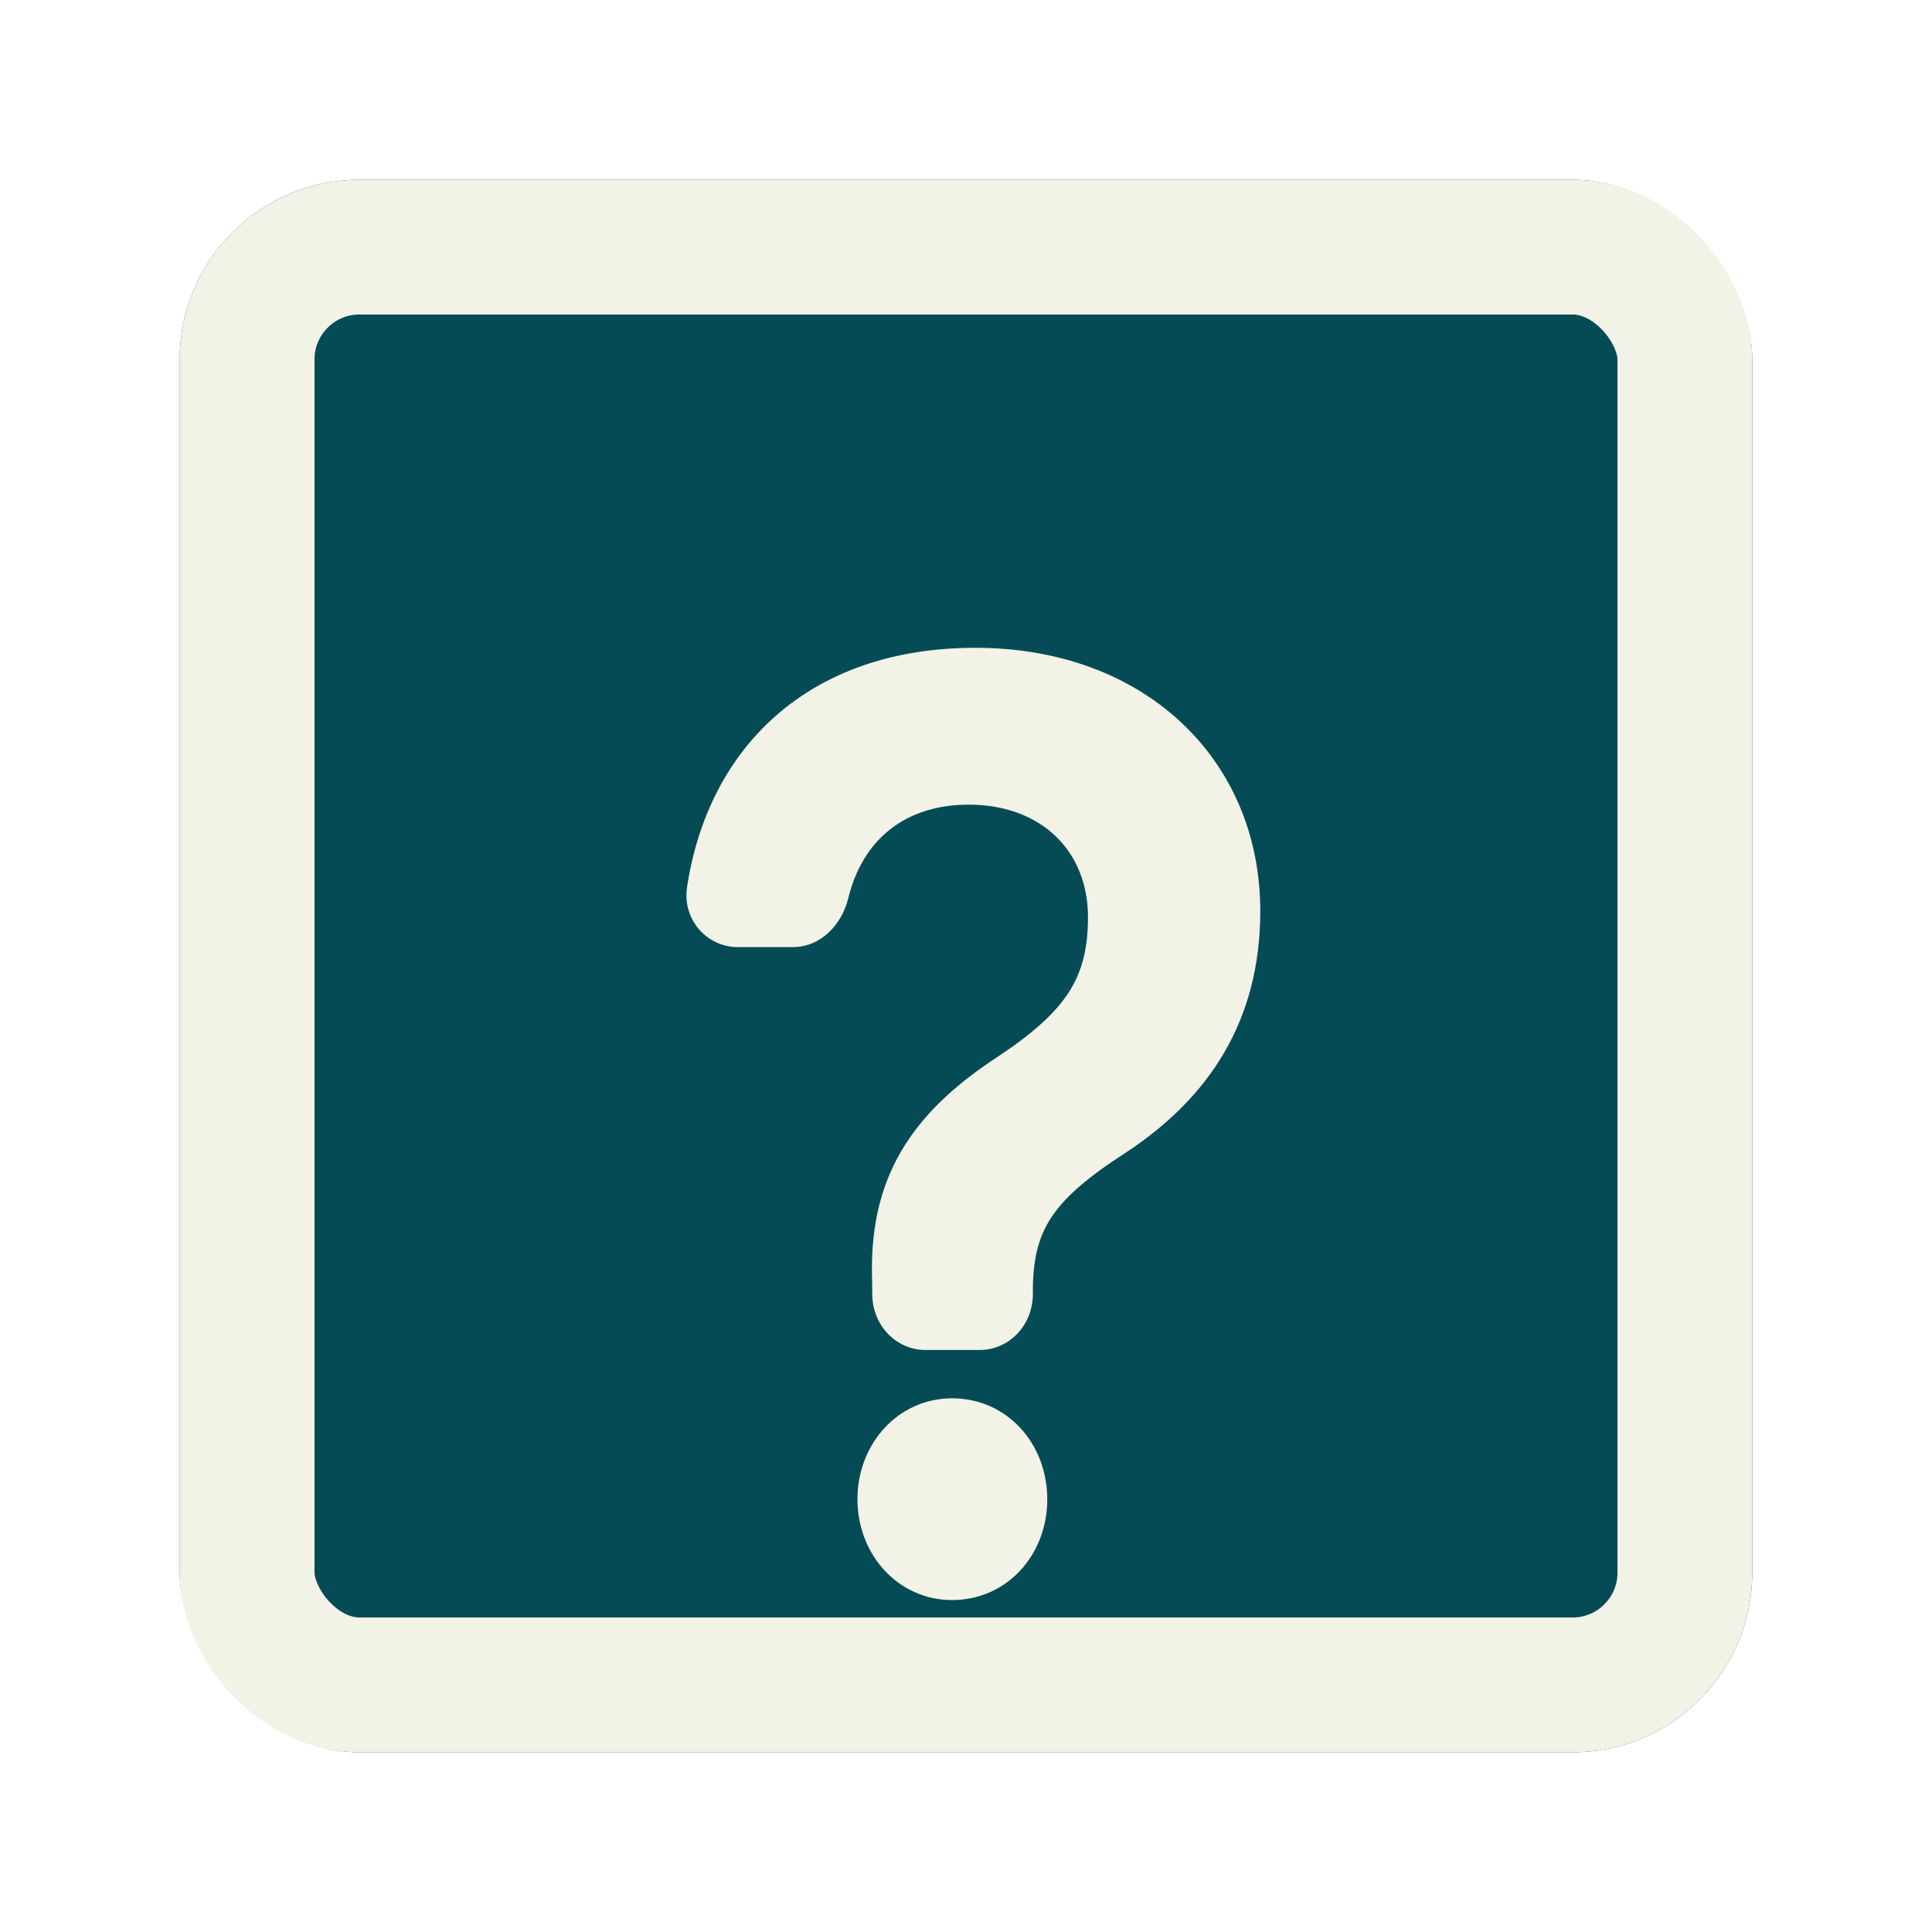 <svg width="43" height="43" viewBox="0 0 43 43" fill="none" xmlns="http://www.w3.org/2000/svg">
<g filter="url(#filter0_d_597_4887)">
<g clip-path="url(#clip0_597_4887)">
<rect x="4" width="35" height="35" rx="4" fill="#044B55"/>
<g filter="url(#filter1_d_597_4887)">
<path fill-rule="evenodd" clip-rule="evenodd" d="M16.418 12.688C15.969 12.688 15.606 12.285 15.676 11.809C16.11 8.914 18.157 6.805 21.711 6.805C25.265 6.805 27.662 9.119 27.662 12.275C27.662 14.561 26.611 16.167 24.834 17.333C23.096 18.454 22.6 19.235 22.6 20.753V20.804C22.6 21.029 22.517 21.246 22.369 21.405C22.221 21.565 22.02 21.654 21.81 21.654H20.594C20.386 21.654 20.186 21.566 20.038 21.408C19.89 21.251 19.806 21.036 19.804 20.812L19.799 20.472C19.731 18.395 20.553 17.067 22.398 15.858C24.025 14.783 24.605 13.927 24.605 12.407C24.605 10.742 23.407 9.518 21.562 9.518C19.968 9.518 18.861 10.418 18.5 11.904C18.396 12.336 18.061 12.688 17.647 12.688H16.418ZM21.191 27.221C22.174 27.221 22.921 26.415 22.921 25.367C22.921 24.315 22.174 23.509 21.191 23.509C20.233 23.509 19.474 24.315 19.474 25.365C19.474 26.415 20.233 27.221 21.191 27.221Z" fill="#F2F2E6"/>
</g>
<g filter="url(#filter2_d_597_4887)">
<path fill-rule="evenodd" clip-rule="evenodd" d="M16.06 11.867C16.025 12.11 16.207 12.301 16.417 12.301H17.646C17.821 12.301 18.044 12.138 18.122 11.815C18.319 10.999 18.729 10.322 19.327 9.851C19.926 9.379 20.689 9.132 21.561 9.132C22.572 9.132 23.434 9.468 24.046 10.061C24.657 10.655 24.993 11.481 24.993 12.409C24.993 13.224 24.836 13.896 24.437 14.513C24.046 15.118 23.442 15.636 22.612 16.184L22.61 16.185C21.718 16.77 21.104 17.363 20.717 18.036C20.333 18.703 20.155 19.48 20.187 20.461L20.187 20.469L20.192 20.811C20.193 20.941 20.242 21.061 20.321 21.144C20.398 21.227 20.497 21.268 20.593 21.268H21.809C21.906 21.268 22.005 21.227 22.083 21.143C22.162 21.058 22.21 20.937 22.21 20.806V20.755C22.21 19.95 22.343 19.294 22.739 18.684C23.125 18.089 23.74 17.578 24.621 17.009C26.304 15.905 27.272 14.414 27.272 12.277C27.272 10.802 26.714 9.539 25.753 8.643C24.791 7.745 23.402 7.196 21.71 7.196C20.013 7.196 18.709 7.698 17.78 8.515C16.849 9.334 16.266 10.496 16.06 11.867ZM17.266 7.932C18.358 6.971 19.854 6.418 21.71 6.418C23.573 6.418 25.159 7.025 26.284 8.074C27.41 9.124 28.05 10.596 28.05 12.277C28.05 14.713 26.917 16.433 25.047 17.66L25.044 17.662C24.188 18.214 23.686 18.654 23.391 19.108C23.104 19.549 22.988 20.042 22.988 20.755V20.806C22.988 21.126 22.871 21.438 22.653 21.672C22.434 21.907 22.132 22.046 21.809 22.046H20.593C20.273 22.046 19.972 21.909 19.753 21.677C19.536 21.445 19.417 21.136 19.414 20.819C19.414 20.819 19.414 20.818 19.414 20.818L19.41 20.483C19.374 19.389 19.573 18.464 20.043 17.648C20.511 16.835 21.23 16.16 22.183 15.535C22.98 15.008 23.479 14.561 23.784 14.09C24.082 13.63 24.215 13.115 24.215 12.409C24.215 11.673 23.952 11.054 23.504 10.62C23.056 10.185 22.396 9.909 21.561 9.909C20.839 9.909 20.252 10.112 19.808 10.462C19.365 10.811 19.04 11.328 18.878 11.998C18.747 12.539 18.299 13.079 17.646 13.079H16.417C15.73 13.079 15.187 12.464 15.29 11.755L15.29 11.753C15.519 10.231 16.176 8.891 17.266 7.932ZM19.084 25.367C19.084 24.13 19.992 23.122 21.19 23.122C22.414 23.122 23.309 24.13 23.309 25.369C23.309 26.605 22.413 27.612 21.19 27.612C19.992 27.612 19.084 26.605 19.084 25.367ZM21.19 23.9C20.474 23.9 19.862 24.505 19.862 25.367C19.862 26.229 20.474 26.835 21.19 26.835C21.932 26.835 22.531 26.229 22.531 25.369C22.531 24.505 21.932 23.9 21.19 23.9Z" fill="#F2F2E6"/>
</g>
</g>
<rect x="5.5" y="1.5" width="32" height="32" rx="2.5" stroke="#F2F2E6" stroke-width="3"/>
</g>
<defs>
<filter id="filter0_d_597_4887" x="0" y="0" width="43" height="43" filterUnits="userSpaceOnUse" color-interpolation-filters="sRGB">
<feFlood flood-opacity="0" result="BackgroundImageFix"/>
<feColorMatrix in="SourceAlpha" type="matrix" values="0 0 0 0 0 0 0 0 0 0 0 0 0 0 0 0 0 0 127 0" result="hardAlpha"/>
<feOffset dy="4"/>
<feGaussianBlur stdDeviation="2"/>
<feComposite in2="hardAlpha" operator="out"/>
<feColorMatrix type="matrix" values="0 0 0 0 0 0 0 0 0 0 0 0 0 0 0 0 0 0 0.25 0"/>
<feBlend mode="normal" in2="BackgroundImageFix" result="effect1_dropShadow_597_4887"/>
<feBlend mode="normal" in="SourceGraphic" in2="effect1_dropShadow_597_4887" result="shape"/>
</filter>
<filter id="filter1_d_597_4887" x="11.667" y="6.805" width="19.995" height="28.418" filterUnits="userSpaceOnUse" color-interpolation-filters="sRGB">
<feFlood flood-opacity="0" result="BackgroundImageFix"/>
<feColorMatrix in="SourceAlpha" type="matrix" values="0 0 0 0 0 0 0 0 0 0 0 0 0 0 0 0 0 0 127 0" result="hardAlpha"/>
<feOffset dy="4"/>
<feGaussianBlur stdDeviation="2"/>
<feComposite in2="hardAlpha" operator="out"/>
<feColorMatrix type="matrix" values="0 0 0 0 0 0 0 0 0 0 0 0 0 0 0 0 0 0 0.25 0"/>
<feBlend mode="normal" in2="BackgroundImageFix" result="effect1_dropShadow_597_4887"/>
<feBlend mode="normal" in="SourceGraphic" in2="effect1_dropShadow_597_4887" result="shape"/>
</filter>
<filter id="filter2_d_597_4887" x="11.277" y="6.418" width="20.773" height="29.195" filterUnits="userSpaceOnUse" color-interpolation-filters="sRGB">
<feFlood flood-opacity="0" result="BackgroundImageFix"/>
<feColorMatrix in="SourceAlpha" type="matrix" values="0 0 0 0 0 0 0 0 0 0 0 0 0 0 0 0 0 0 127 0" result="hardAlpha"/>
<feOffset dy="4"/>
<feGaussianBlur stdDeviation="2"/>
<feComposite in2="hardAlpha" operator="out"/>
<feColorMatrix type="matrix" values="0 0 0 0 0 0 0 0 0 0 0 0 0 0 0 0 0 0 0.25 0"/>
<feBlend mode="normal" in2="BackgroundImageFix" result="effect1_dropShadow_597_4887"/>
<feBlend mode="normal" in="SourceGraphic" in2="effect1_dropShadow_597_4887" result="shape"/>
</filter>
<clipPath id="clip0_597_4887">
<rect x="4" width="35" height="35" rx="4" fill="white"/>
</clipPath>
</defs>
</svg>
